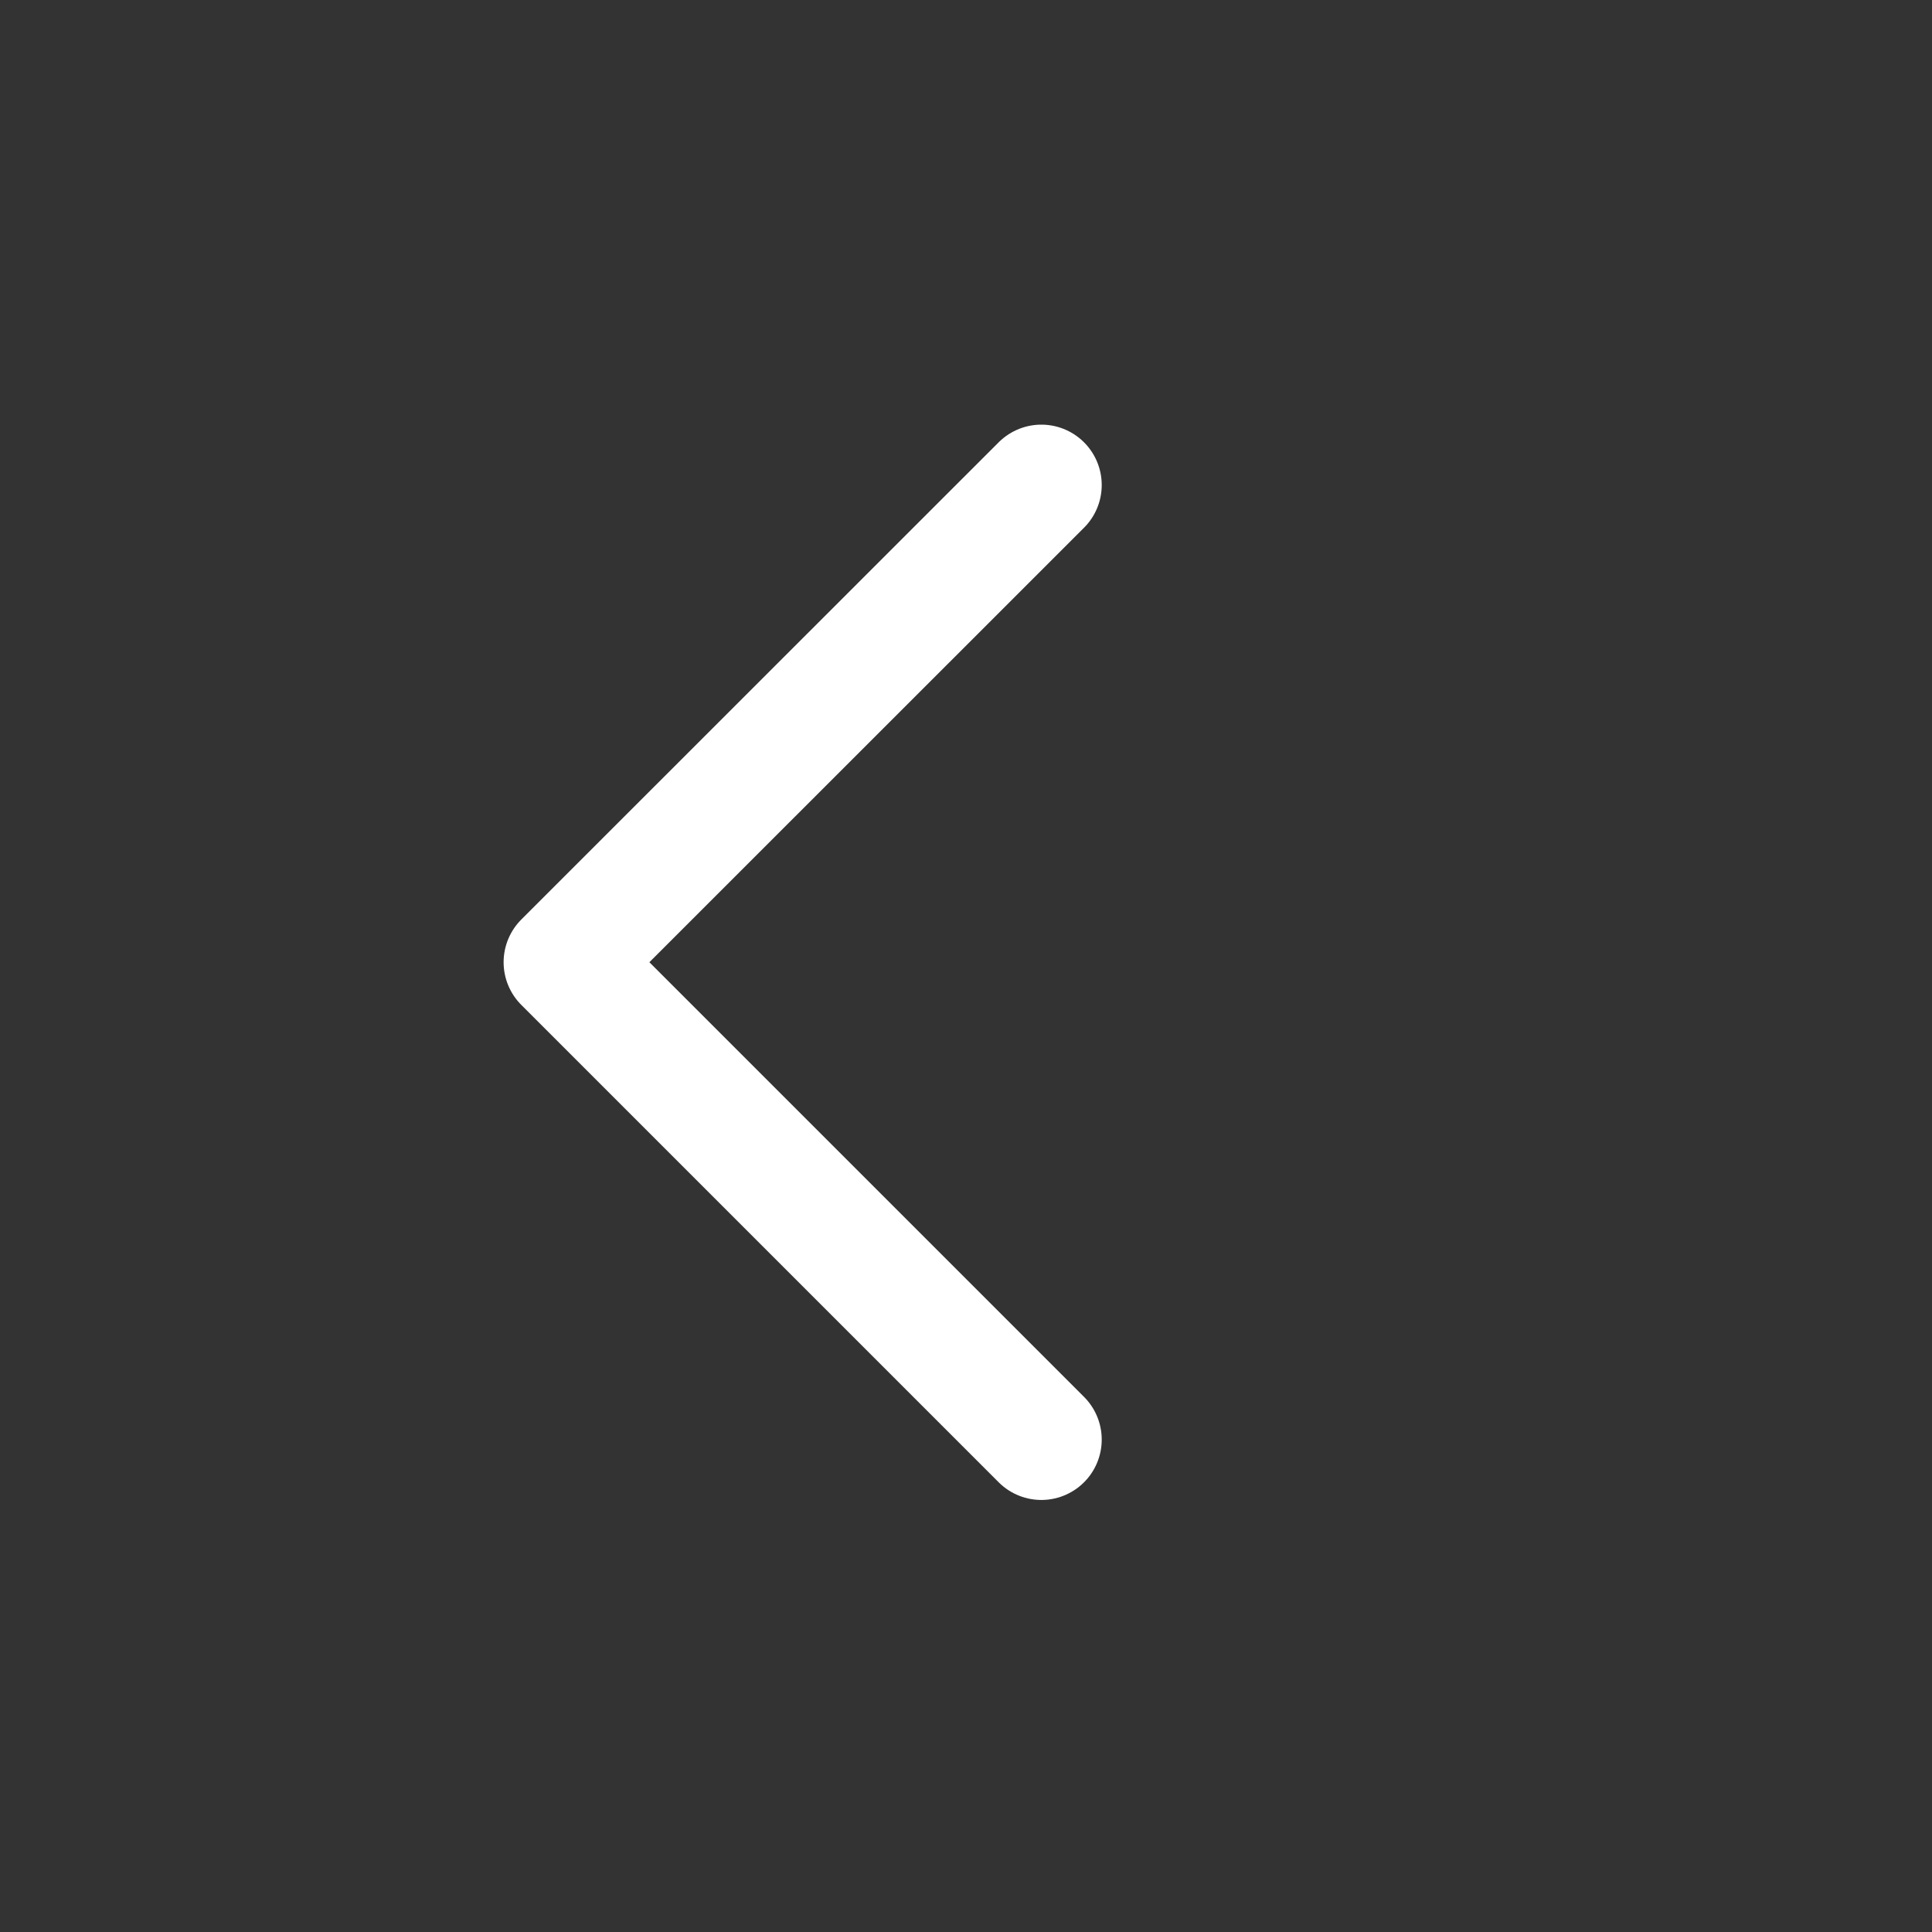 <svg xmlns="http://www.w3.org/2000/svg" xmlns:xlink="http://www.w3.org/1999/xlink" width="24" height="24" viewBox="0 0 24 24">
  <rect x="0" y="0" width="24" height="24" fill="#333333" stroke="none"/>
  <defs>
    <clipPath id="clip-path">
      <rect id="사각형_3427" data-name="사각형 3427" width="24" height="24" transform="translate(18 13)" fill="#fff"/>
    </clipPath>
  </defs>
  <g id="그룹_36142" data-name="그룹 36142" transform="translate(-15 -11)">
    <g id="ic-arrow-prev-header" transform="translate(15 11)">
      <g id="ico-arrow-prev-header" transform="translate(-18 -13)" clip-path="url(#clip-path)">
        <path id="패스_20465" data-name="패스 20465" d="M-22582.459-18662l-5.93,5.928,5.93,5.93" transform="translate(22613.395 18681.025)" fill="none" stroke="#fff" stroke-linecap="round" stroke-linejoin="round" stroke-width="1.5"/>
      </g>
    </g>
  </g>
</svg>
